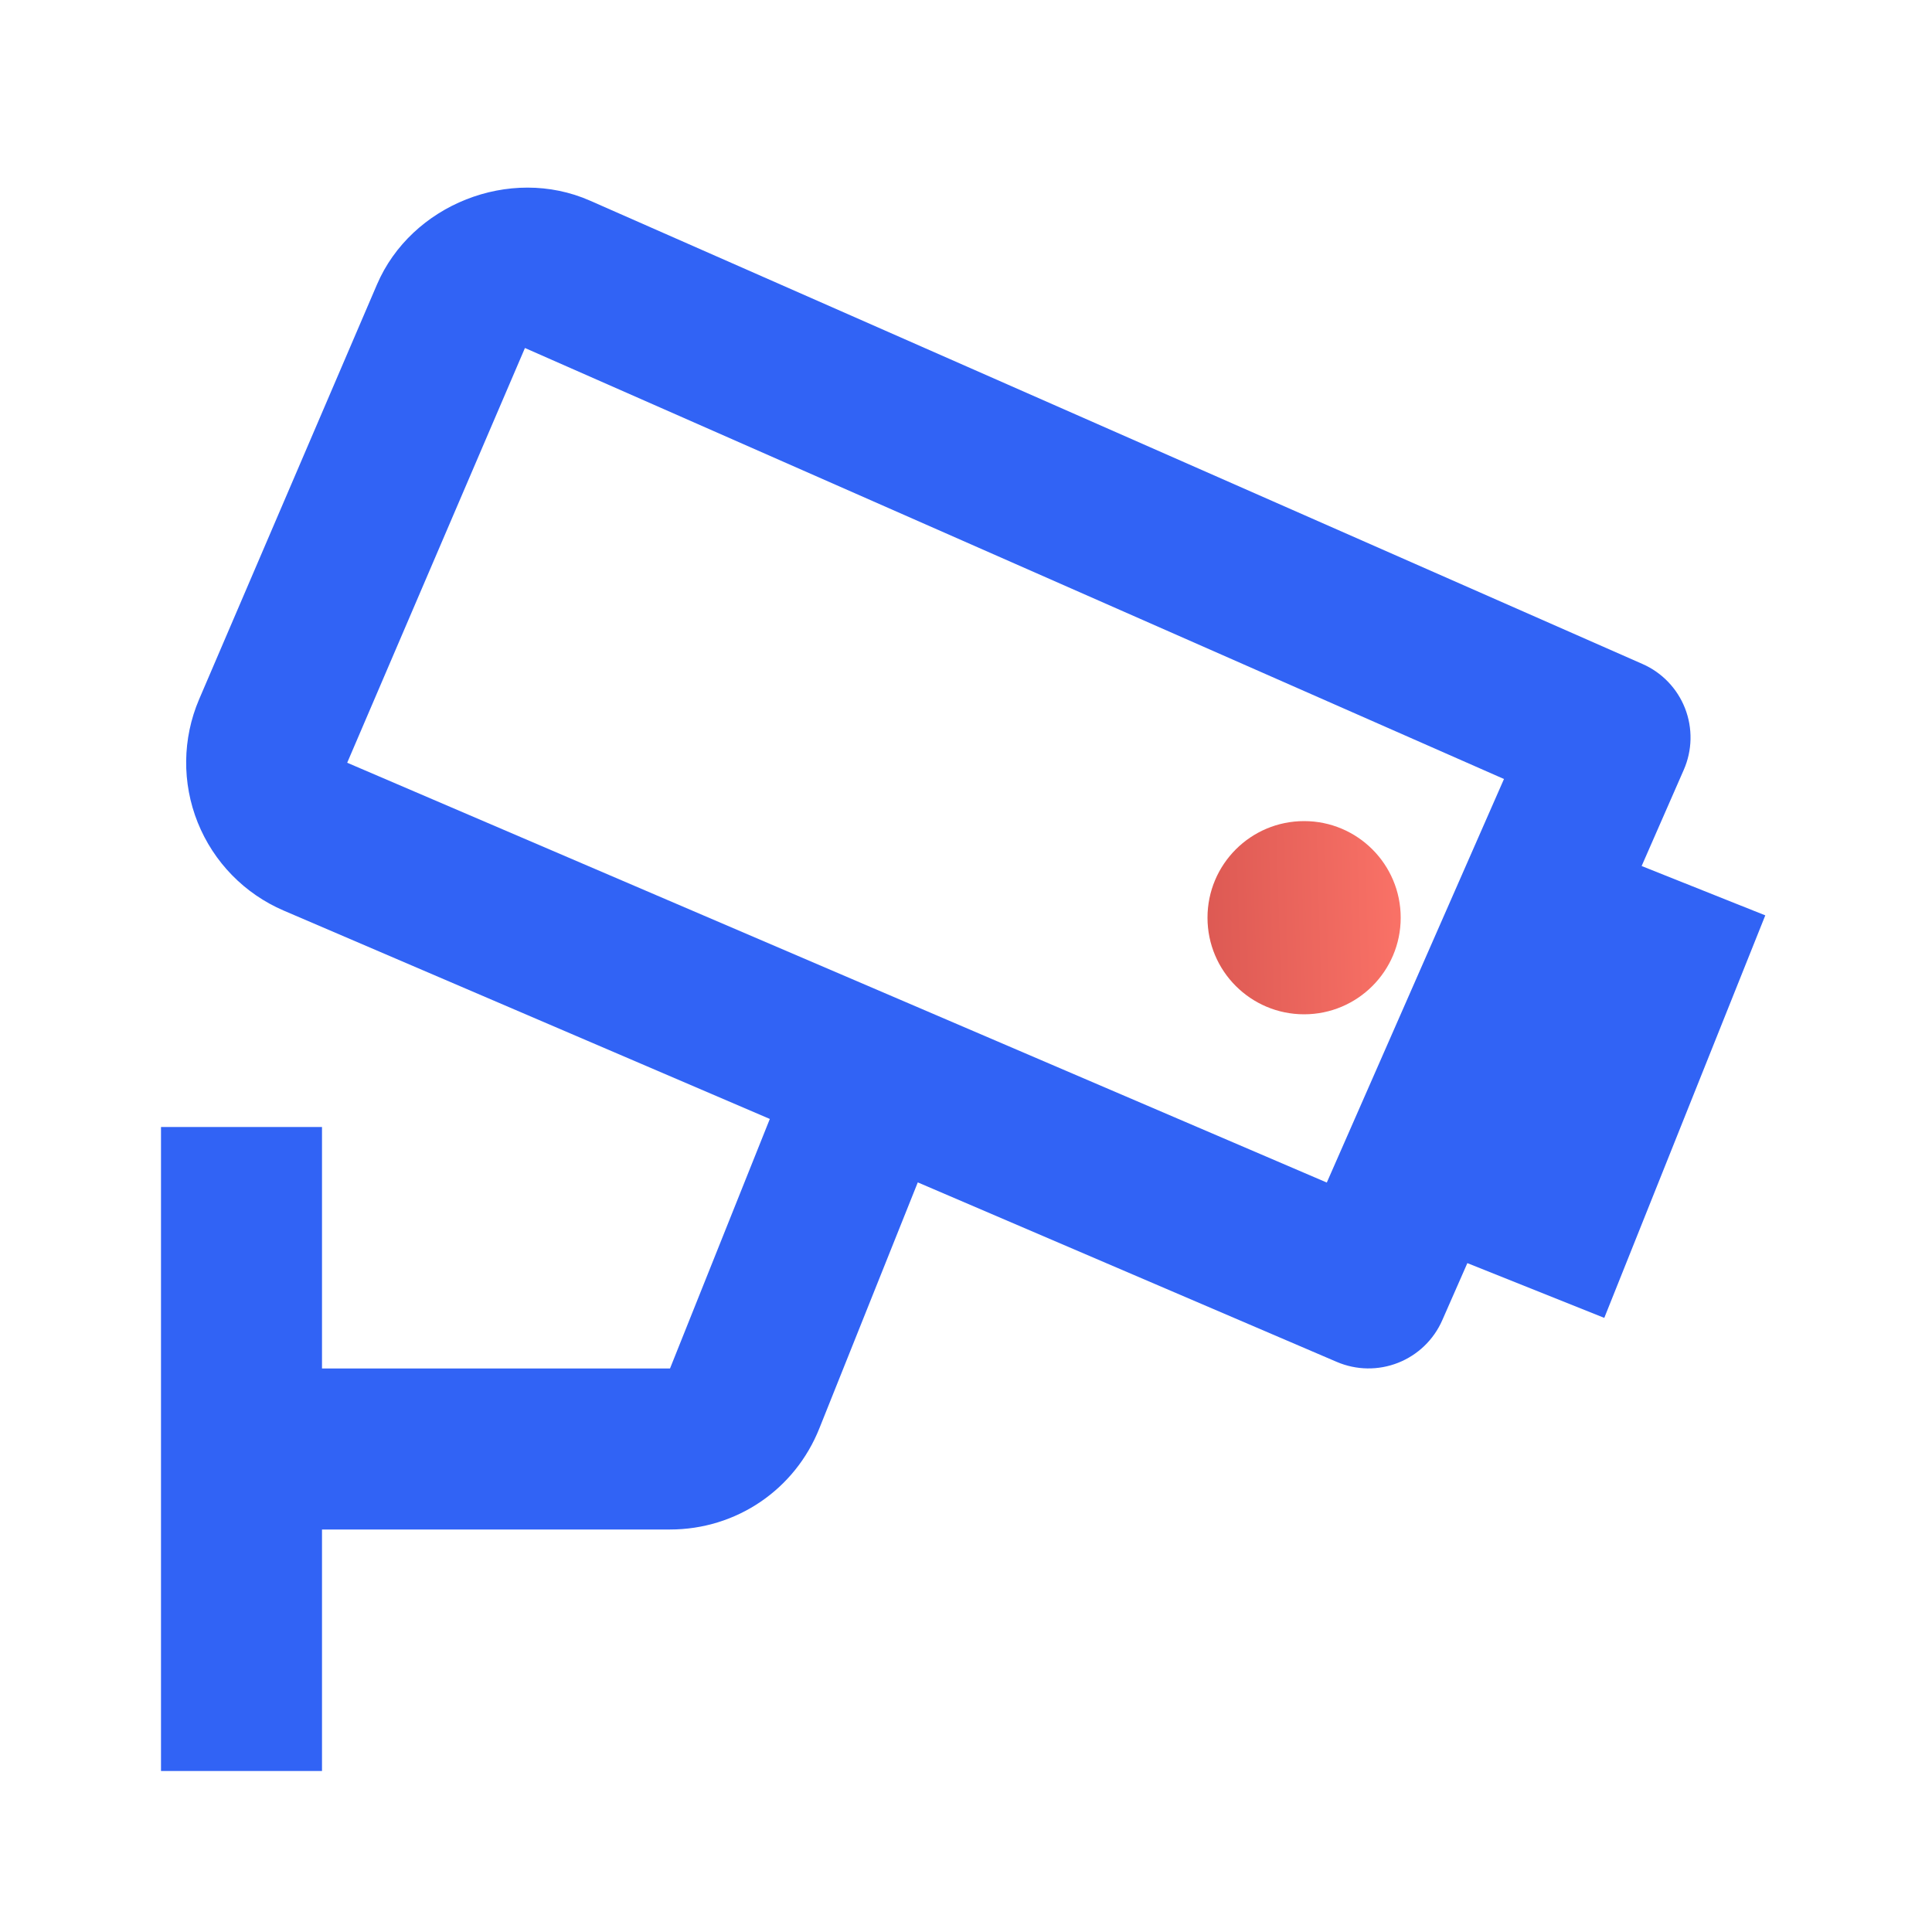 <svg width="120" height="120" viewBox="0 0 120 120" fill="none" xmlns="http://www.w3.org/2000/svg">
<path d="M104.58 47.82C104.844 47.22 104.987 46.573 105.001 45.917C105.015 45.261 104.9 44.609 104.662 43.998C104.423 43.387 104.067 42.829 103.613 42.356C103.159 41.882 102.616 41.503 102.015 41.24L36.64 12.46C31.665 10.27 25.54 12.715 23.415 17.67L12.365 43.44C11.325 45.878 11.295 48.628 12.281 51.088C13.268 53.547 15.189 55.516 17.625 56.56L47.815 69.5L41.615 85H20V70H10V110H20V95H41.615C45.73 95 49.375 92.53 50.895 88.71L57.005 73.44L83.03 84.59C84.242 85.11 85.61 85.13 86.837 84.646C88.064 84.162 89.05 83.213 89.58 82.005L91.14 78.455L99.645 81.855L109.645 56.855L101.965 53.79L104.58 47.82ZM82.41 73.45L21.565 47.375L32.605 21.615L93.415 48.385L82.41 73.45Z" fill="#3163F5"/>
<ellipse cx="81" cy="57" rx="6" ry="6" fill="url(#paint0_linear)"/>
<defs>
<linearGradient id="paint0_linear" x1="74.379" y1="63" x2="87.347" y2="62.612" gradientUnits="userSpaceOnUse">
<stop stop-color="#DB5852"/>
<stop offset="1" stop-color="#FA7267"/>
</linearGradient>
</defs>
</svg>
